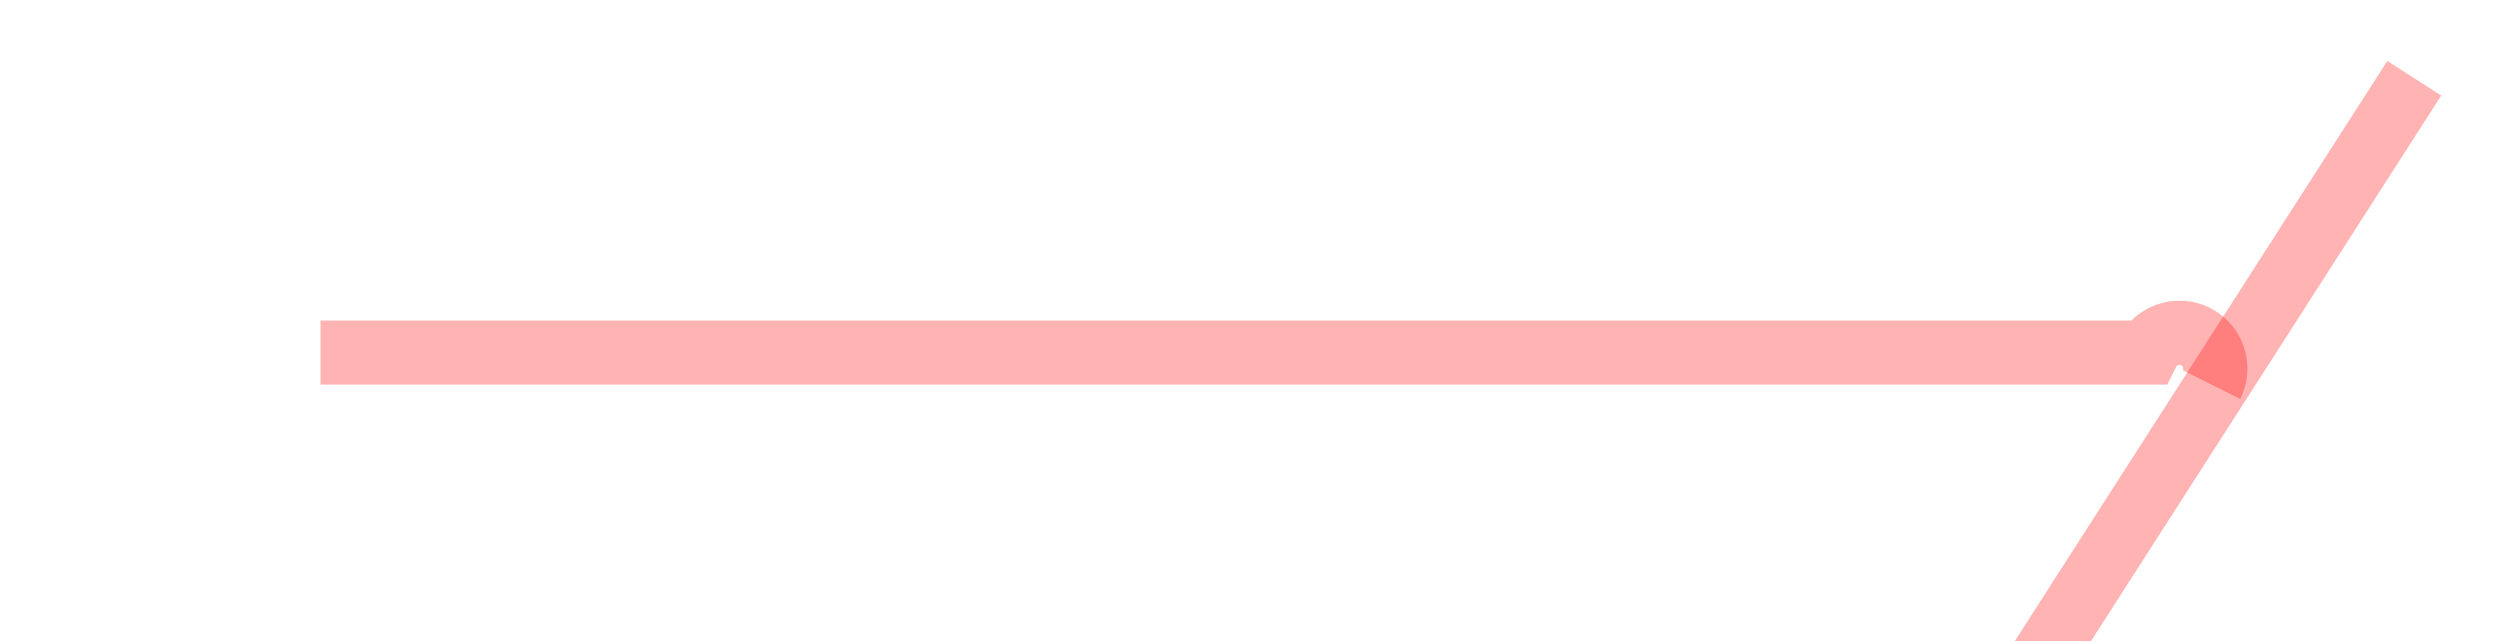 ﻿<?xml version="1.0" encoding="utf-8"?>
<svg version="1.1" xmlns:xlink="http://www.w3.org/1999/xlink" width="39px" height="10px" preserveAspectRatio="xMinYMid meet" viewBox="1338 7  39 8" xmlns="http://www.w3.org/2000/svg">
  <path d="M 1343 11.5  L 1371.5 11.5  A 0.5 0.5 0 0 1 1372.5 12 L 1372.5 12  " stroke-width="1" stroke="#ff0000" fill="none" stroke-opacity="0.298" />
  <path d="M 1375.242 6.951  L 1369.298 16.207  L 1370.14 16.748  L 1376.083 7.491  L 1375.242 6.951  Z " fill-rule="nonzero" fill="#ff0000" stroke="none" fill-opacity="0.298" />
</svg>
